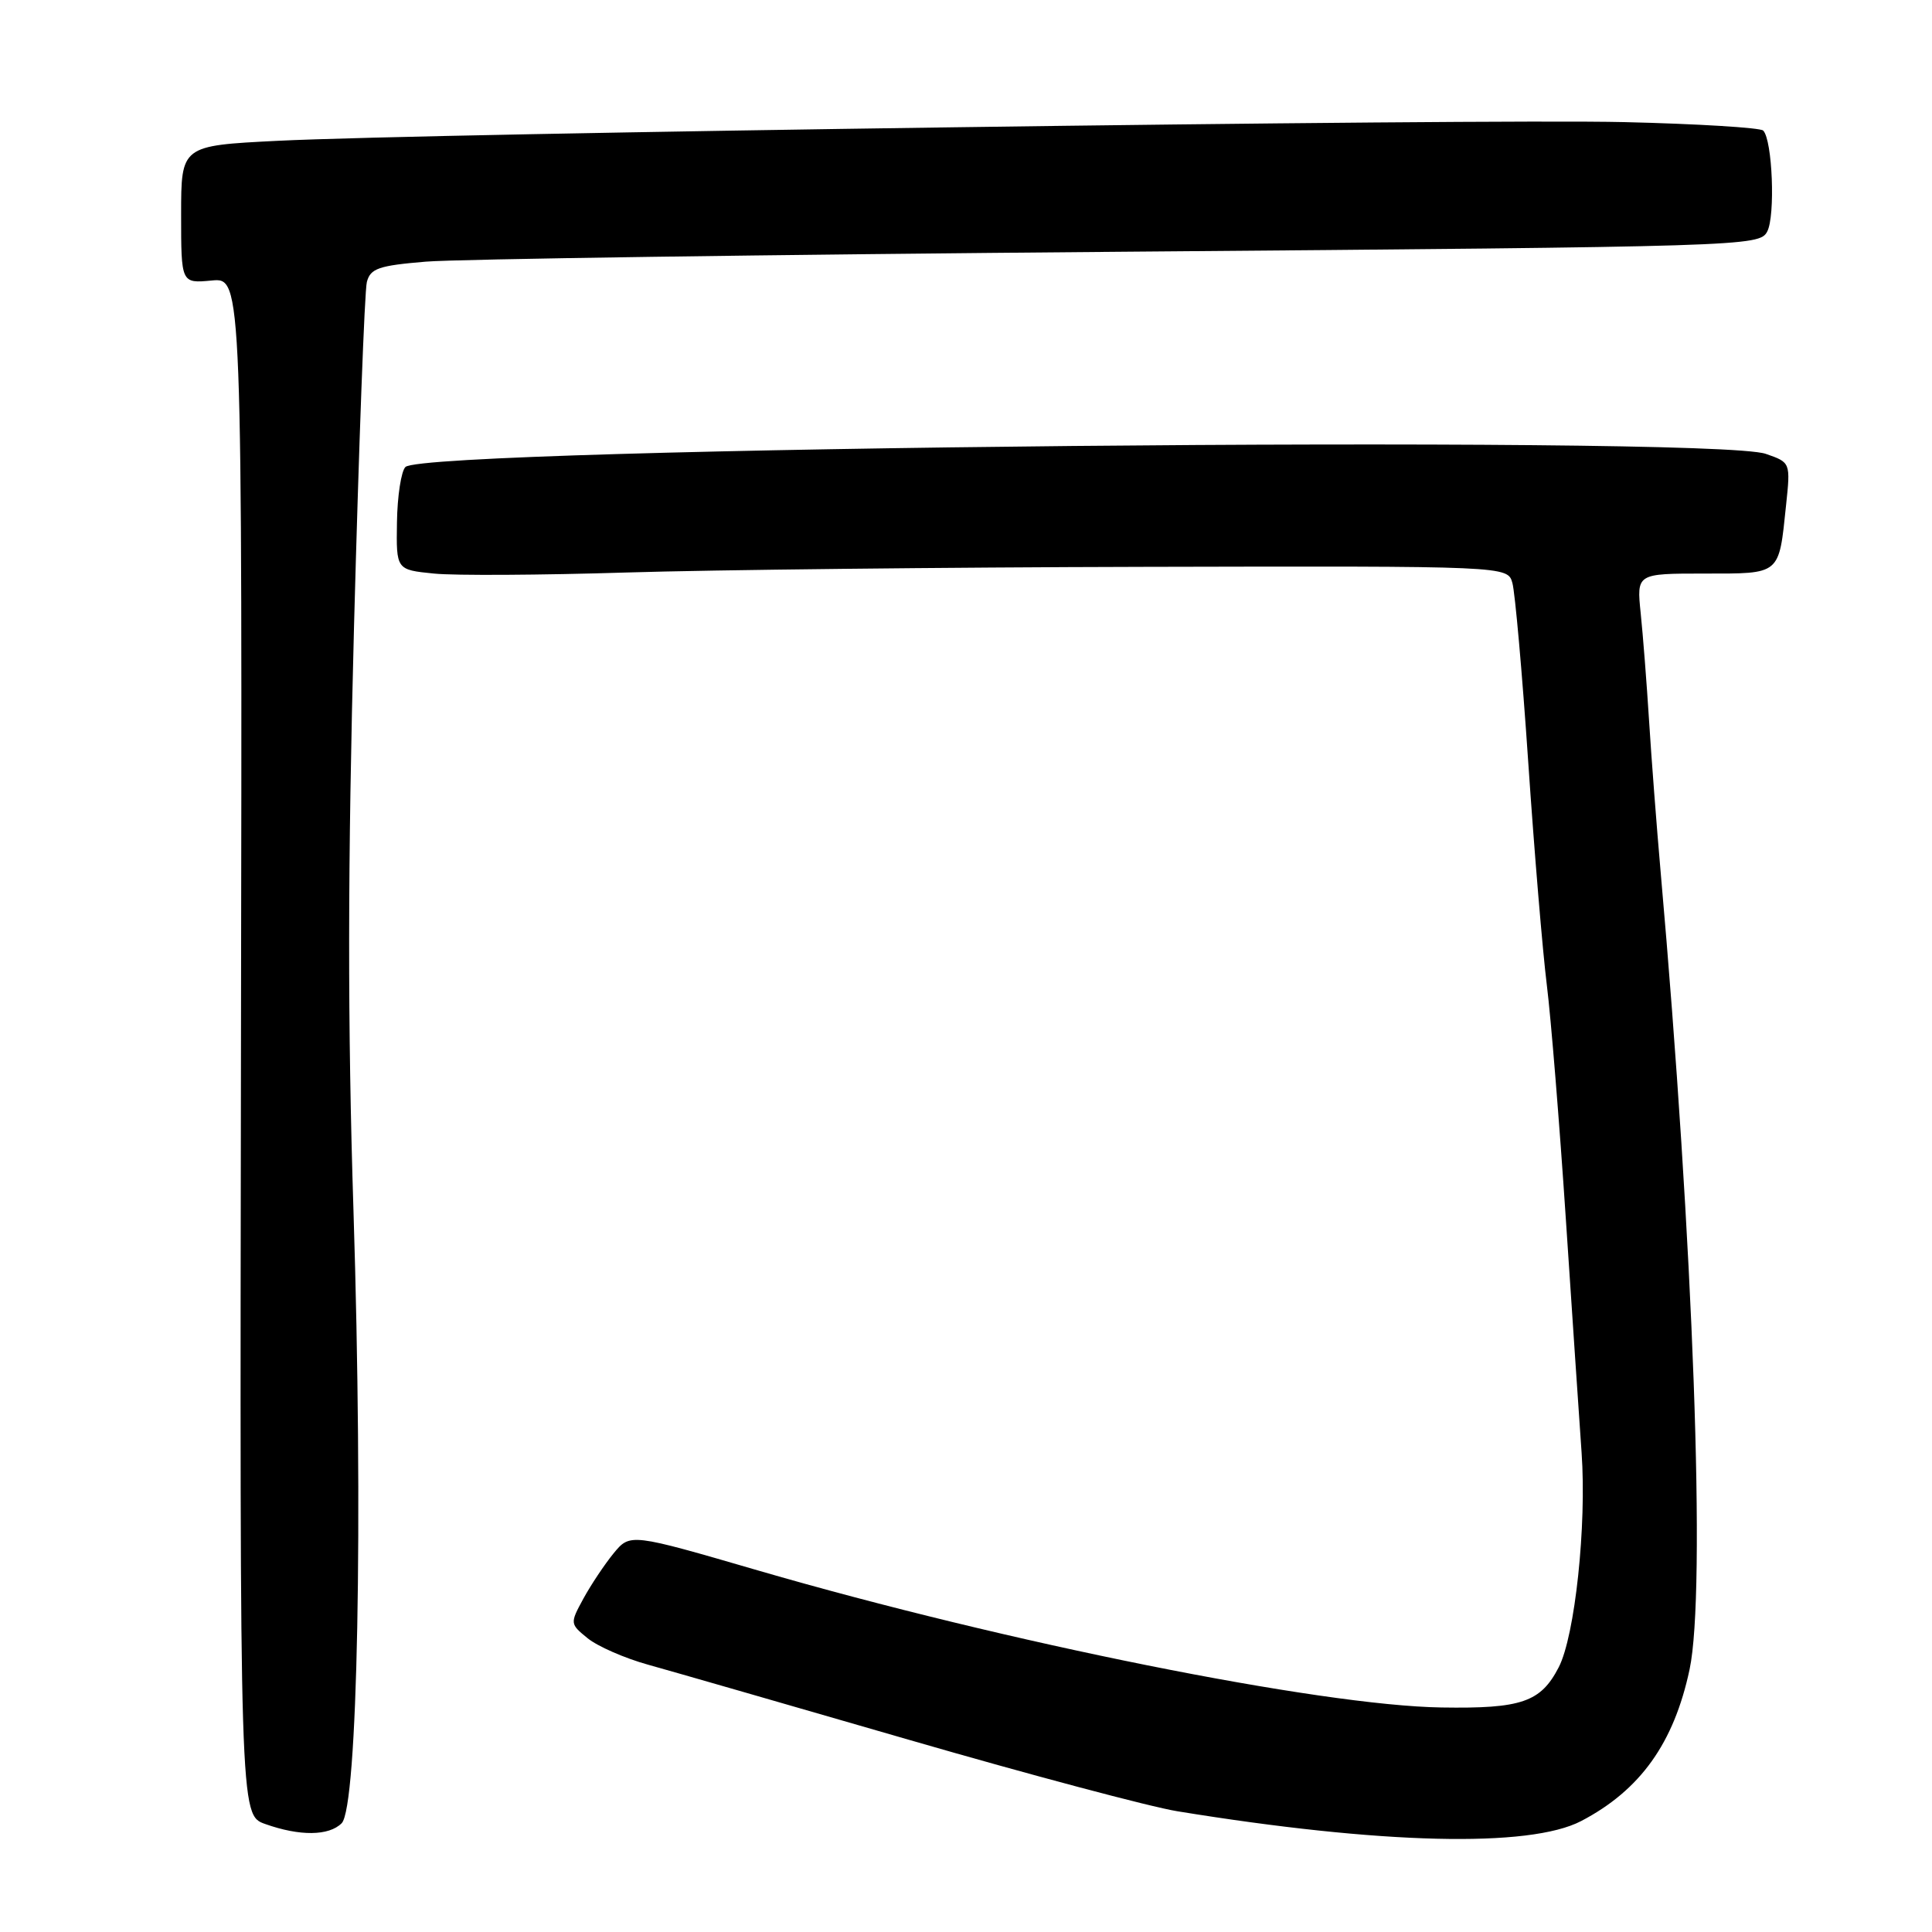 <?xml version="1.0" encoding="UTF-8" standalone="no"?>
<!DOCTYPE svg PUBLIC "-//W3C//DTD SVG 1.1//EN" "http://www.w3.org/Graphics/SVG/1.1/DTD/svg11.dtd" >
<svg xmlns="http://www.w3.org/2000/svg" xmlns:xlink="http://www.w3.org/1999/xlink" version="1.1" viewBox="0 0 256 256">
 <g >
 <path fill="currentColor"
d=" M 209.51 241.30 C 217.35 237.20 221.80 230.98 223.88 221.20 C 226.07 210.86 224.40 164.87 220.04 115.50 C 219.51 109.45 218.82 100.45 218.51 95.50 C 218.20 90.55 217.70 84.14 217.40 81.25 C 216.86 76.00 216.86 76.00 225.82 76.00 C 236.01 76.00 235.69 76.26 236.66 66.97 C 237.26 61.28 237.26 61.28 233.98 60.14 C 226.78 57.63 56.32 59.28 53.72 61.88 C 53.16 62.44 52.65 65.74 52.60 69.20 C 52.50 75.50 52.50 75.50 57.50 76.00 C 60.25 76.28 71.72 76.21 83.00 75.86 C 94.28 75.51 125.16 75.17 151.63 75.11 C 199.77 75.00 199.77 75.00 200.40 77.25 C 200.75 78.49 201.70 89.17 202.50 101.00 C 203.30 112.83 204.41 126.10 204.96 130.50 C 205.51 134.90 206.64 148.85 207.48 161.50 C 208.32 174.15 209.26 188.10 209.57 192.50 C 210.25 202.14 208.69 216.76 206.54 220.92 C 204.15 225.55 201.61 226.42 191.00 226.25 C 174.93 226.00 133.32 217.65 100.50 208.11 C 83.50 203.16 83.50 203.16 81.30 205.83 C 80.10 207.30 78.30 210.00 77.30 211.83 C 75.51 215.12 75.52 215.17 77.87 217.08 C 79.17 218.14 82.77 219.72 85.87 220.58 C 88.97 221.44 104.55 225.93 120.50 230.55 C 136.45 235.17 152.43 239.42 156.00 240.00 C 183.01 244.40 202.66 244.87 209.51 241.30 Z  M 45.27 241.59 C 47.40 239.46 48.13 201.41 46.84 160.50 C 46.05 135.60 46.07 114.85 46.91 82.98 C 47.55 59.04 48.31 38.52 48.61 37.37 C 49.08 35.57 50.17 35.19 56.42 34.67 C 60.41 34.33 101.80 33.74 148.39 33.36 C 231.43 32.69 233.13 32.63 234.16 30.69 C 235.26 28.64 234.86 18.53 233.63 17.30 C 233.25 16.92 224.96 16.41 215.22 16.18 C 195.60 15.72 56.88 17.65 36.75 18.66 C 24.00 19.30 24.00 19.30 24.00 28.43 C 24.00 37.55 24.00 37.55 28.05 37.17 C 32.10 36.78 32.10 36.78 31.93 138.64 C 31.77 240.50 31.77 240.50 35.14 241.69 C 39.72 243.32 43.58 243.28 45.27 241.59 Z "/>
</g>
</svg>